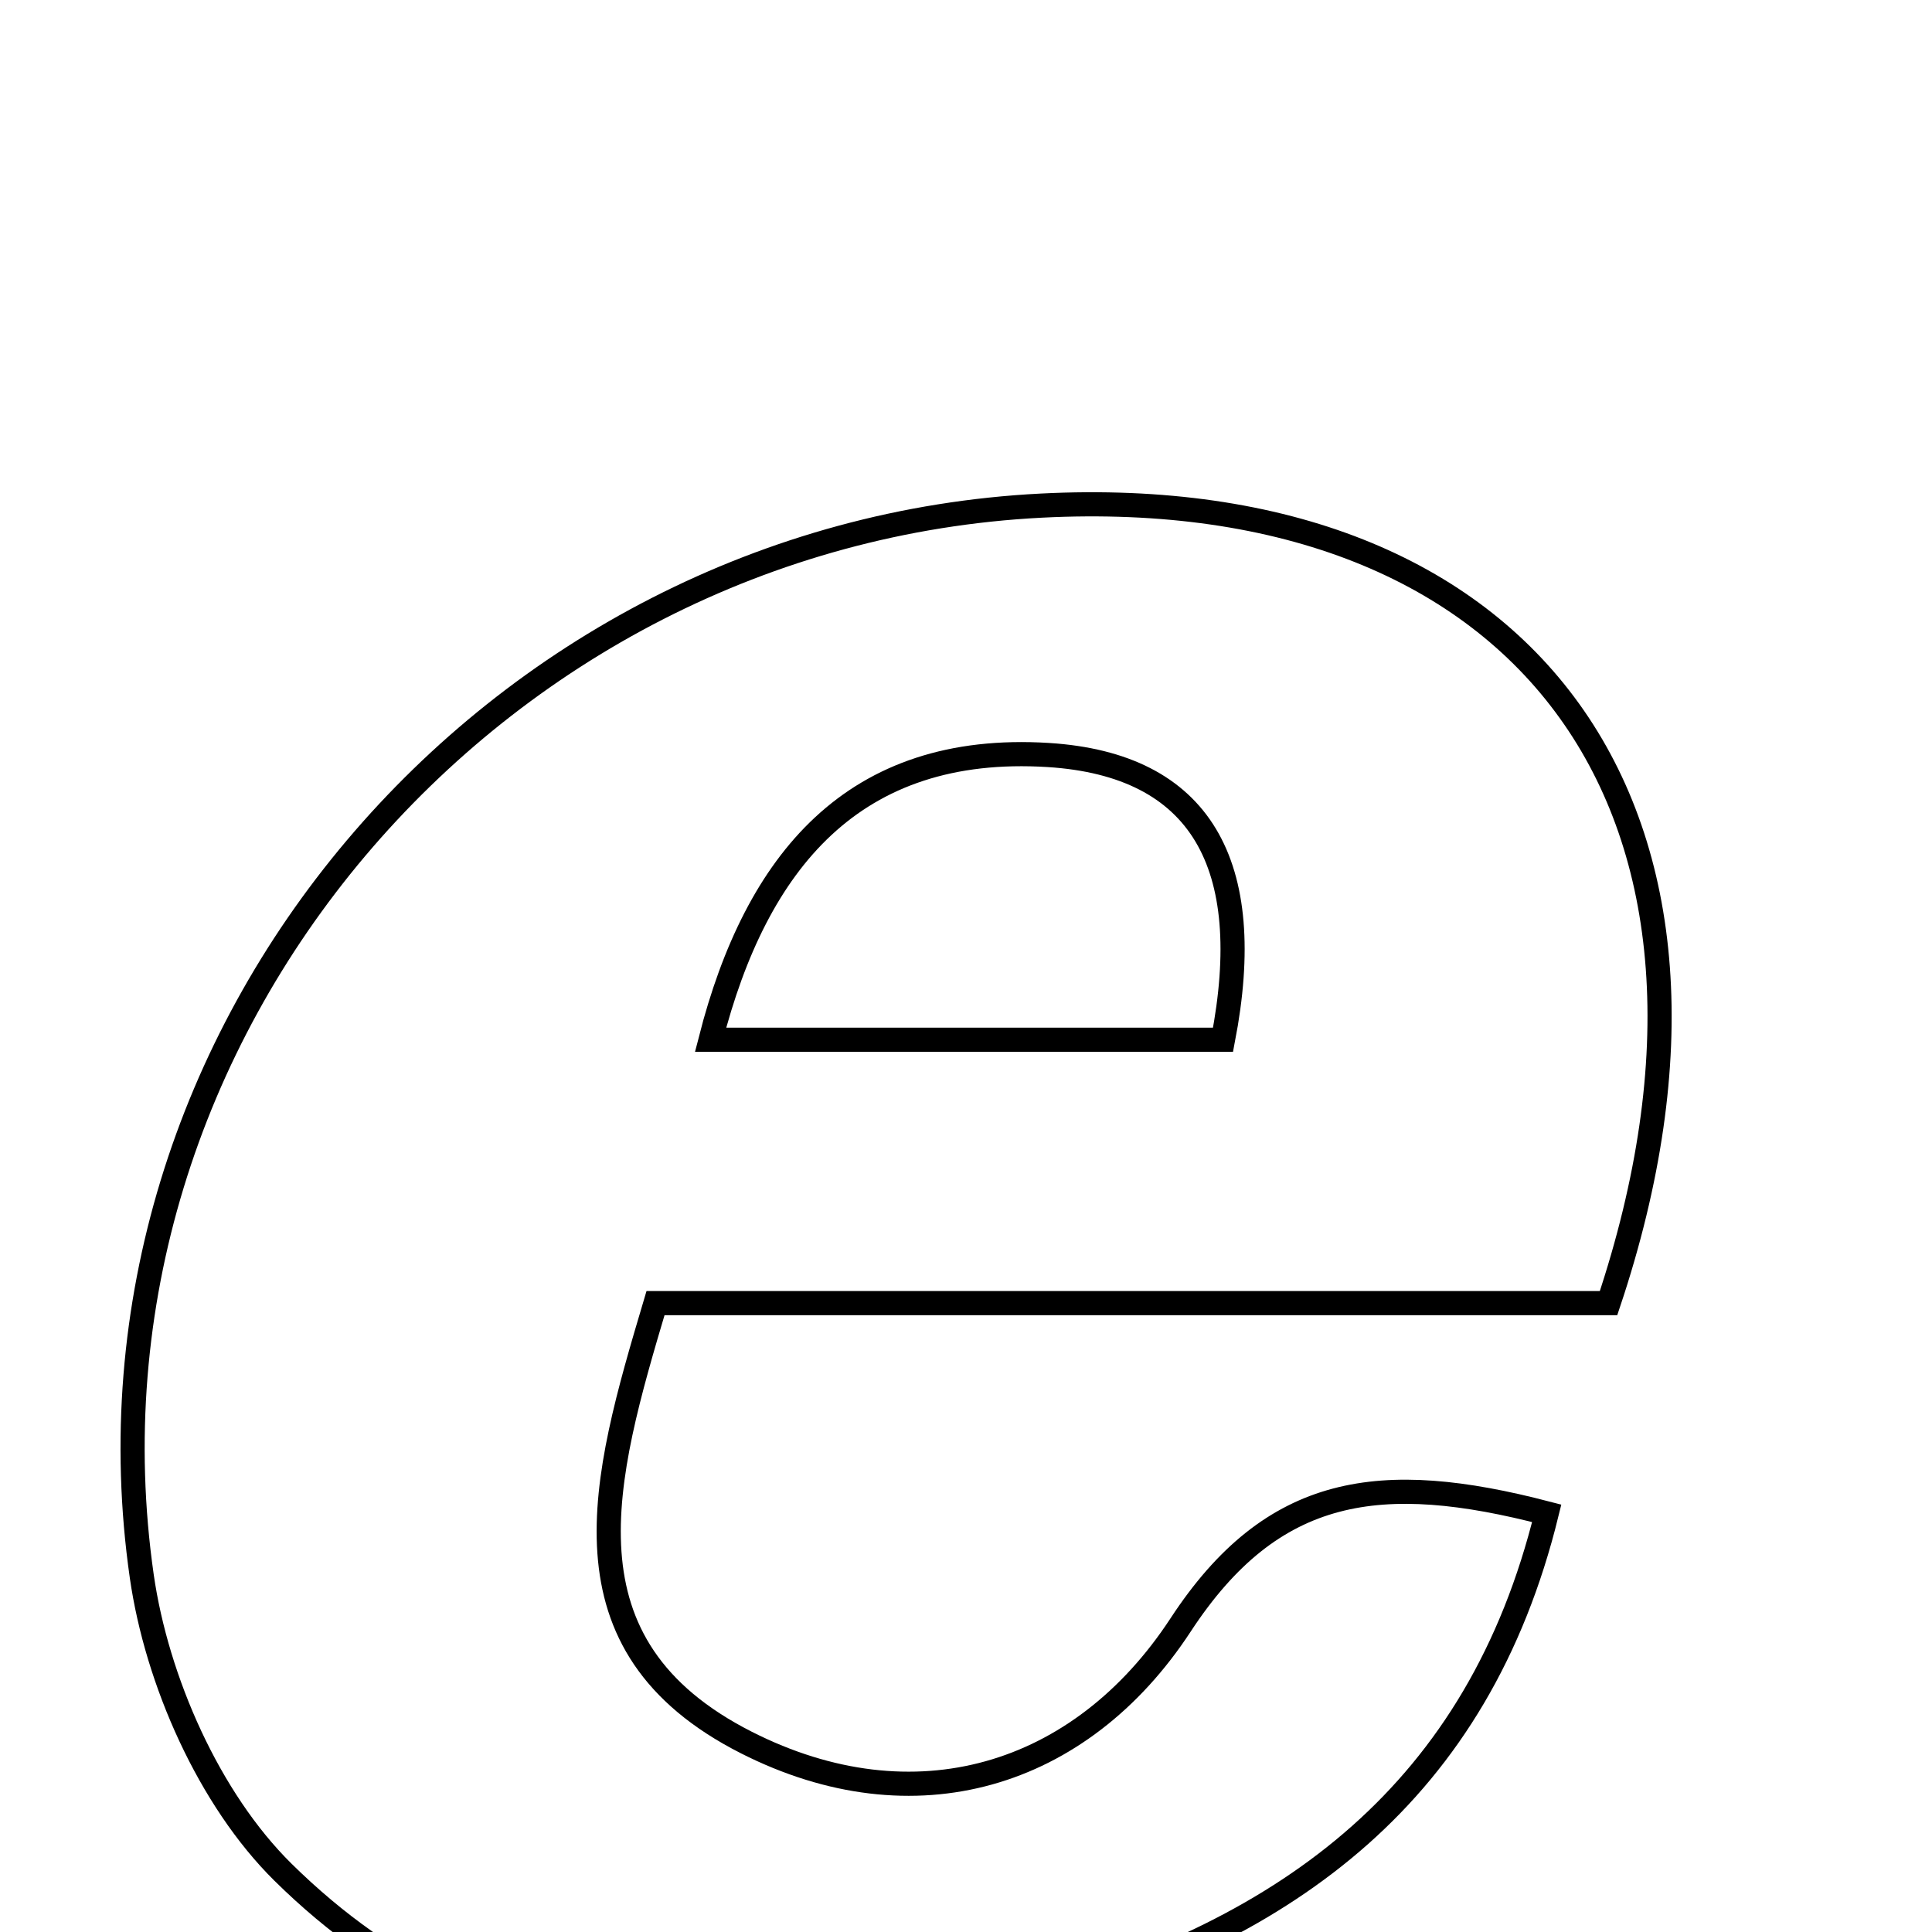 <svg xmlns="http://www.w3.org/2000/svg" viewBox="0.0 0.0 24.0 24.0" height="200px" width="200px"><path fill="none" stroke="black" stroke-width=".3" stroke-opacity="1.0"  filling="0" d="M12.935 6.281 C18.994 5.972 22.023 10.088 19.982 16.188 C16.123 16.188 12.185 16.188 8.143 16.188 C7.491 18.379 6.892 20.44 9.273 21.647 C11.353 22.701 13.423 22.083 14.665 20.187 C15.809 18.439 17.155 18.263 19.214 18.799 C18.363 22.266 16.014 23.968 12.805 24.872 C9.43 25.822 6.158 25.863 3.516 23.258 C2.598 22.352 1.947 20.878 1.761 19.58 C0.795 12.846 6.1 6.63 12.935 6.281"></path>
<path fill="none" stroke="black" stroke-width=".3" stroke-opacity="1.0"  filling="0" d="M13.023 9.379 C14.919 9.499 15.614 10.734 15.193 12.916 C13.15 12.916 11.078 12.916 8.827 12.916 C9.393 10.706 10.599 9.227 13.023 9.379"></path></svg>